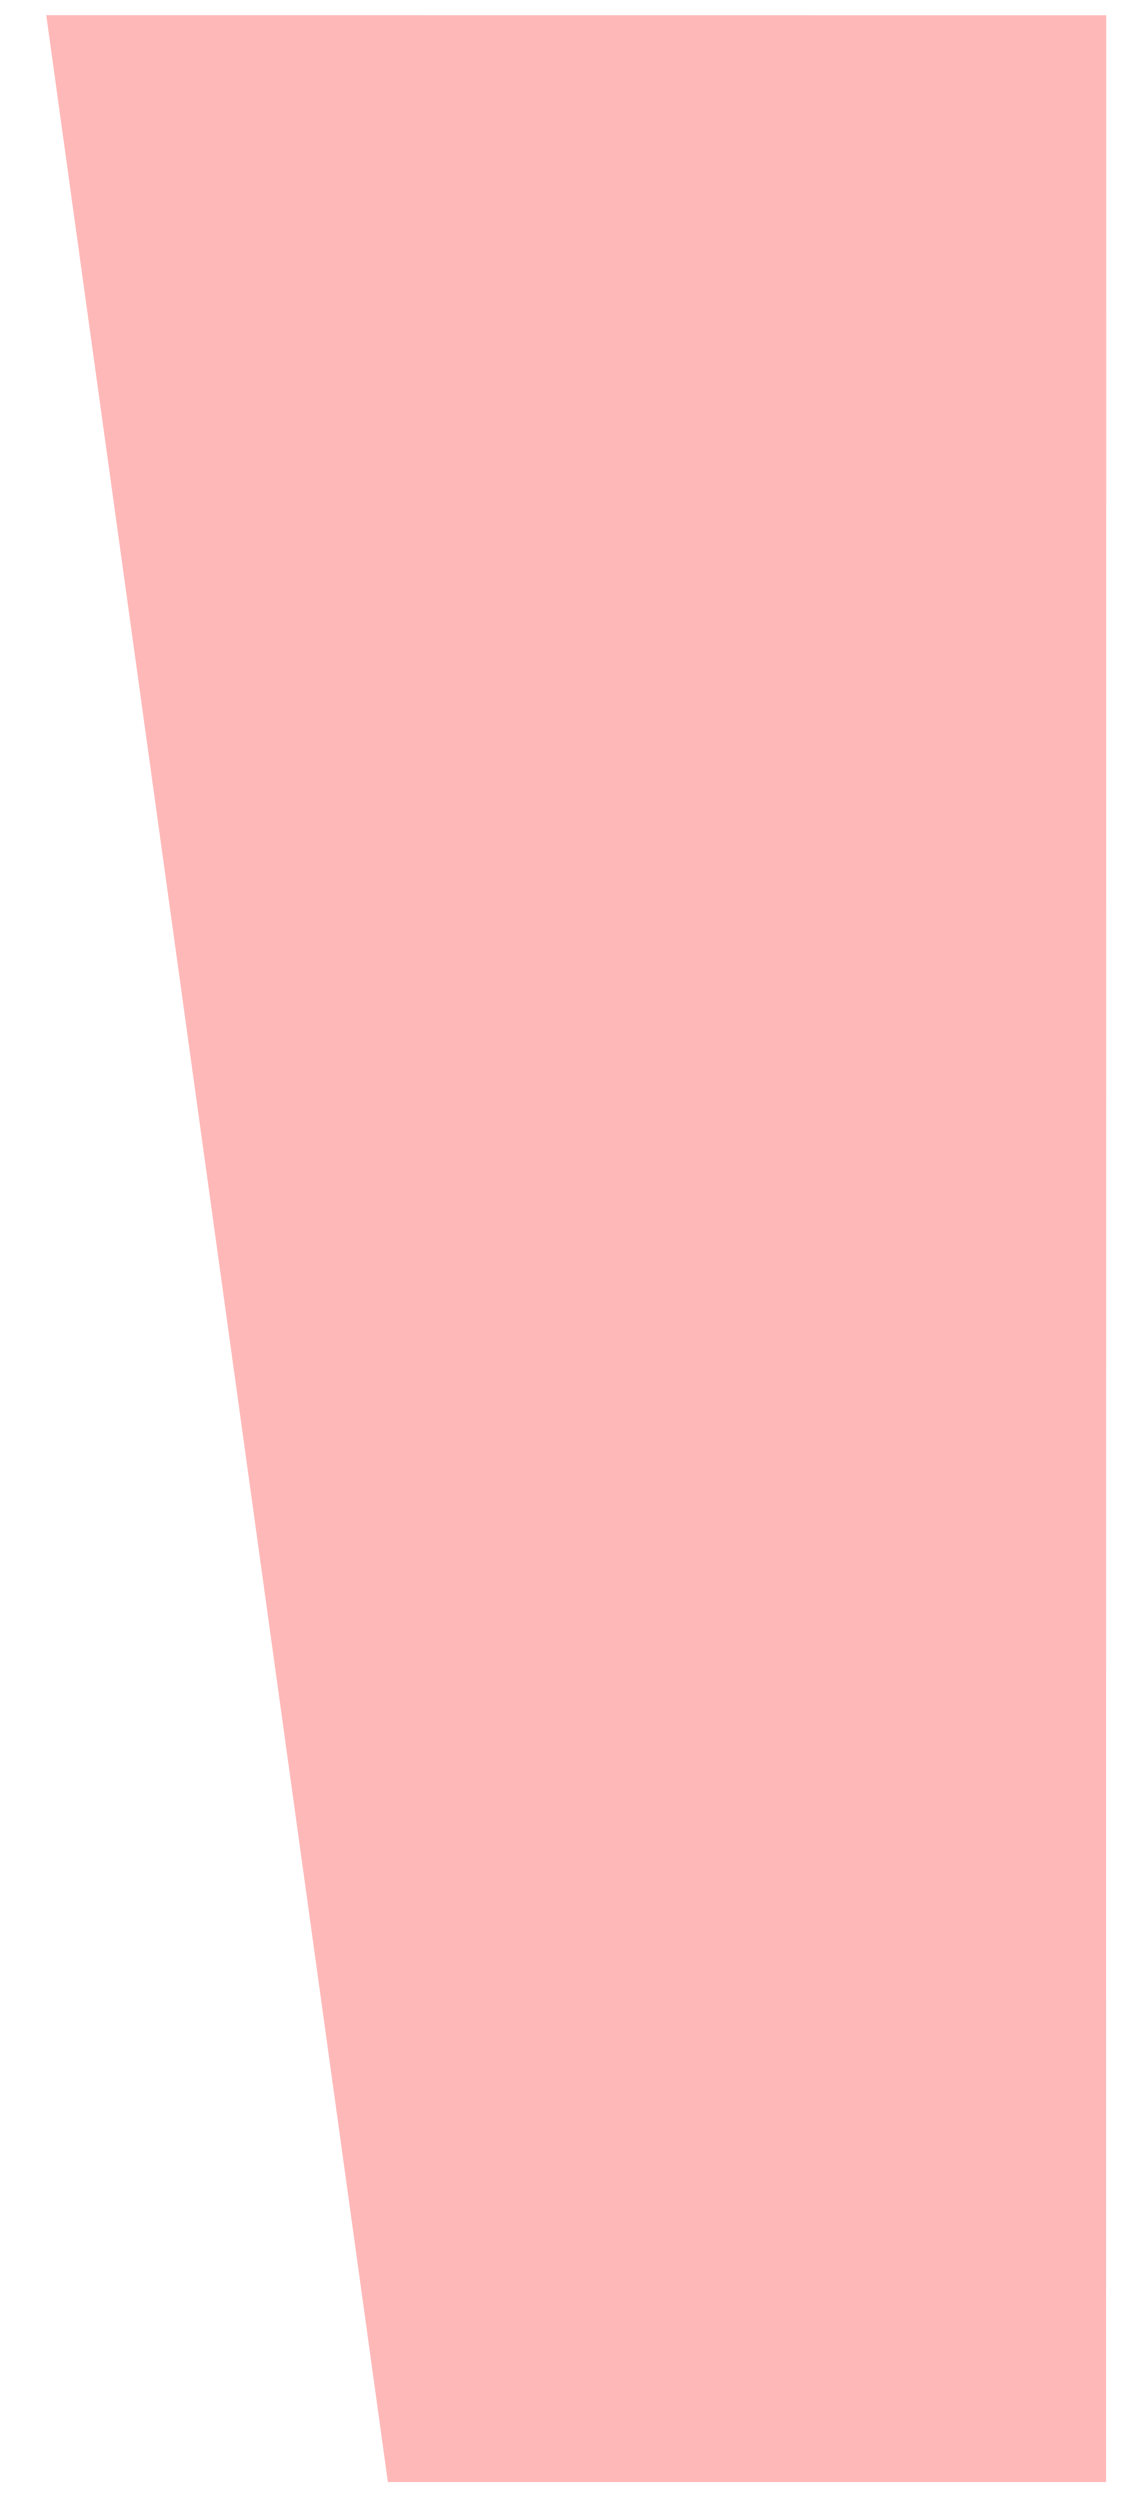<?xml version="1.0" encoding="UTF-8" standalone="no"?><svg width='14' height='31' viewBox='0 0 14 31' fill='none' xmlns='http://www.w3.org/2000/svg'>
<path d='M13.728 30.779L4.814 30.779L0.574 0.188L13.73 0.189L13.728 30.779Z' fill='#FFB8B8'/>
</svg>
